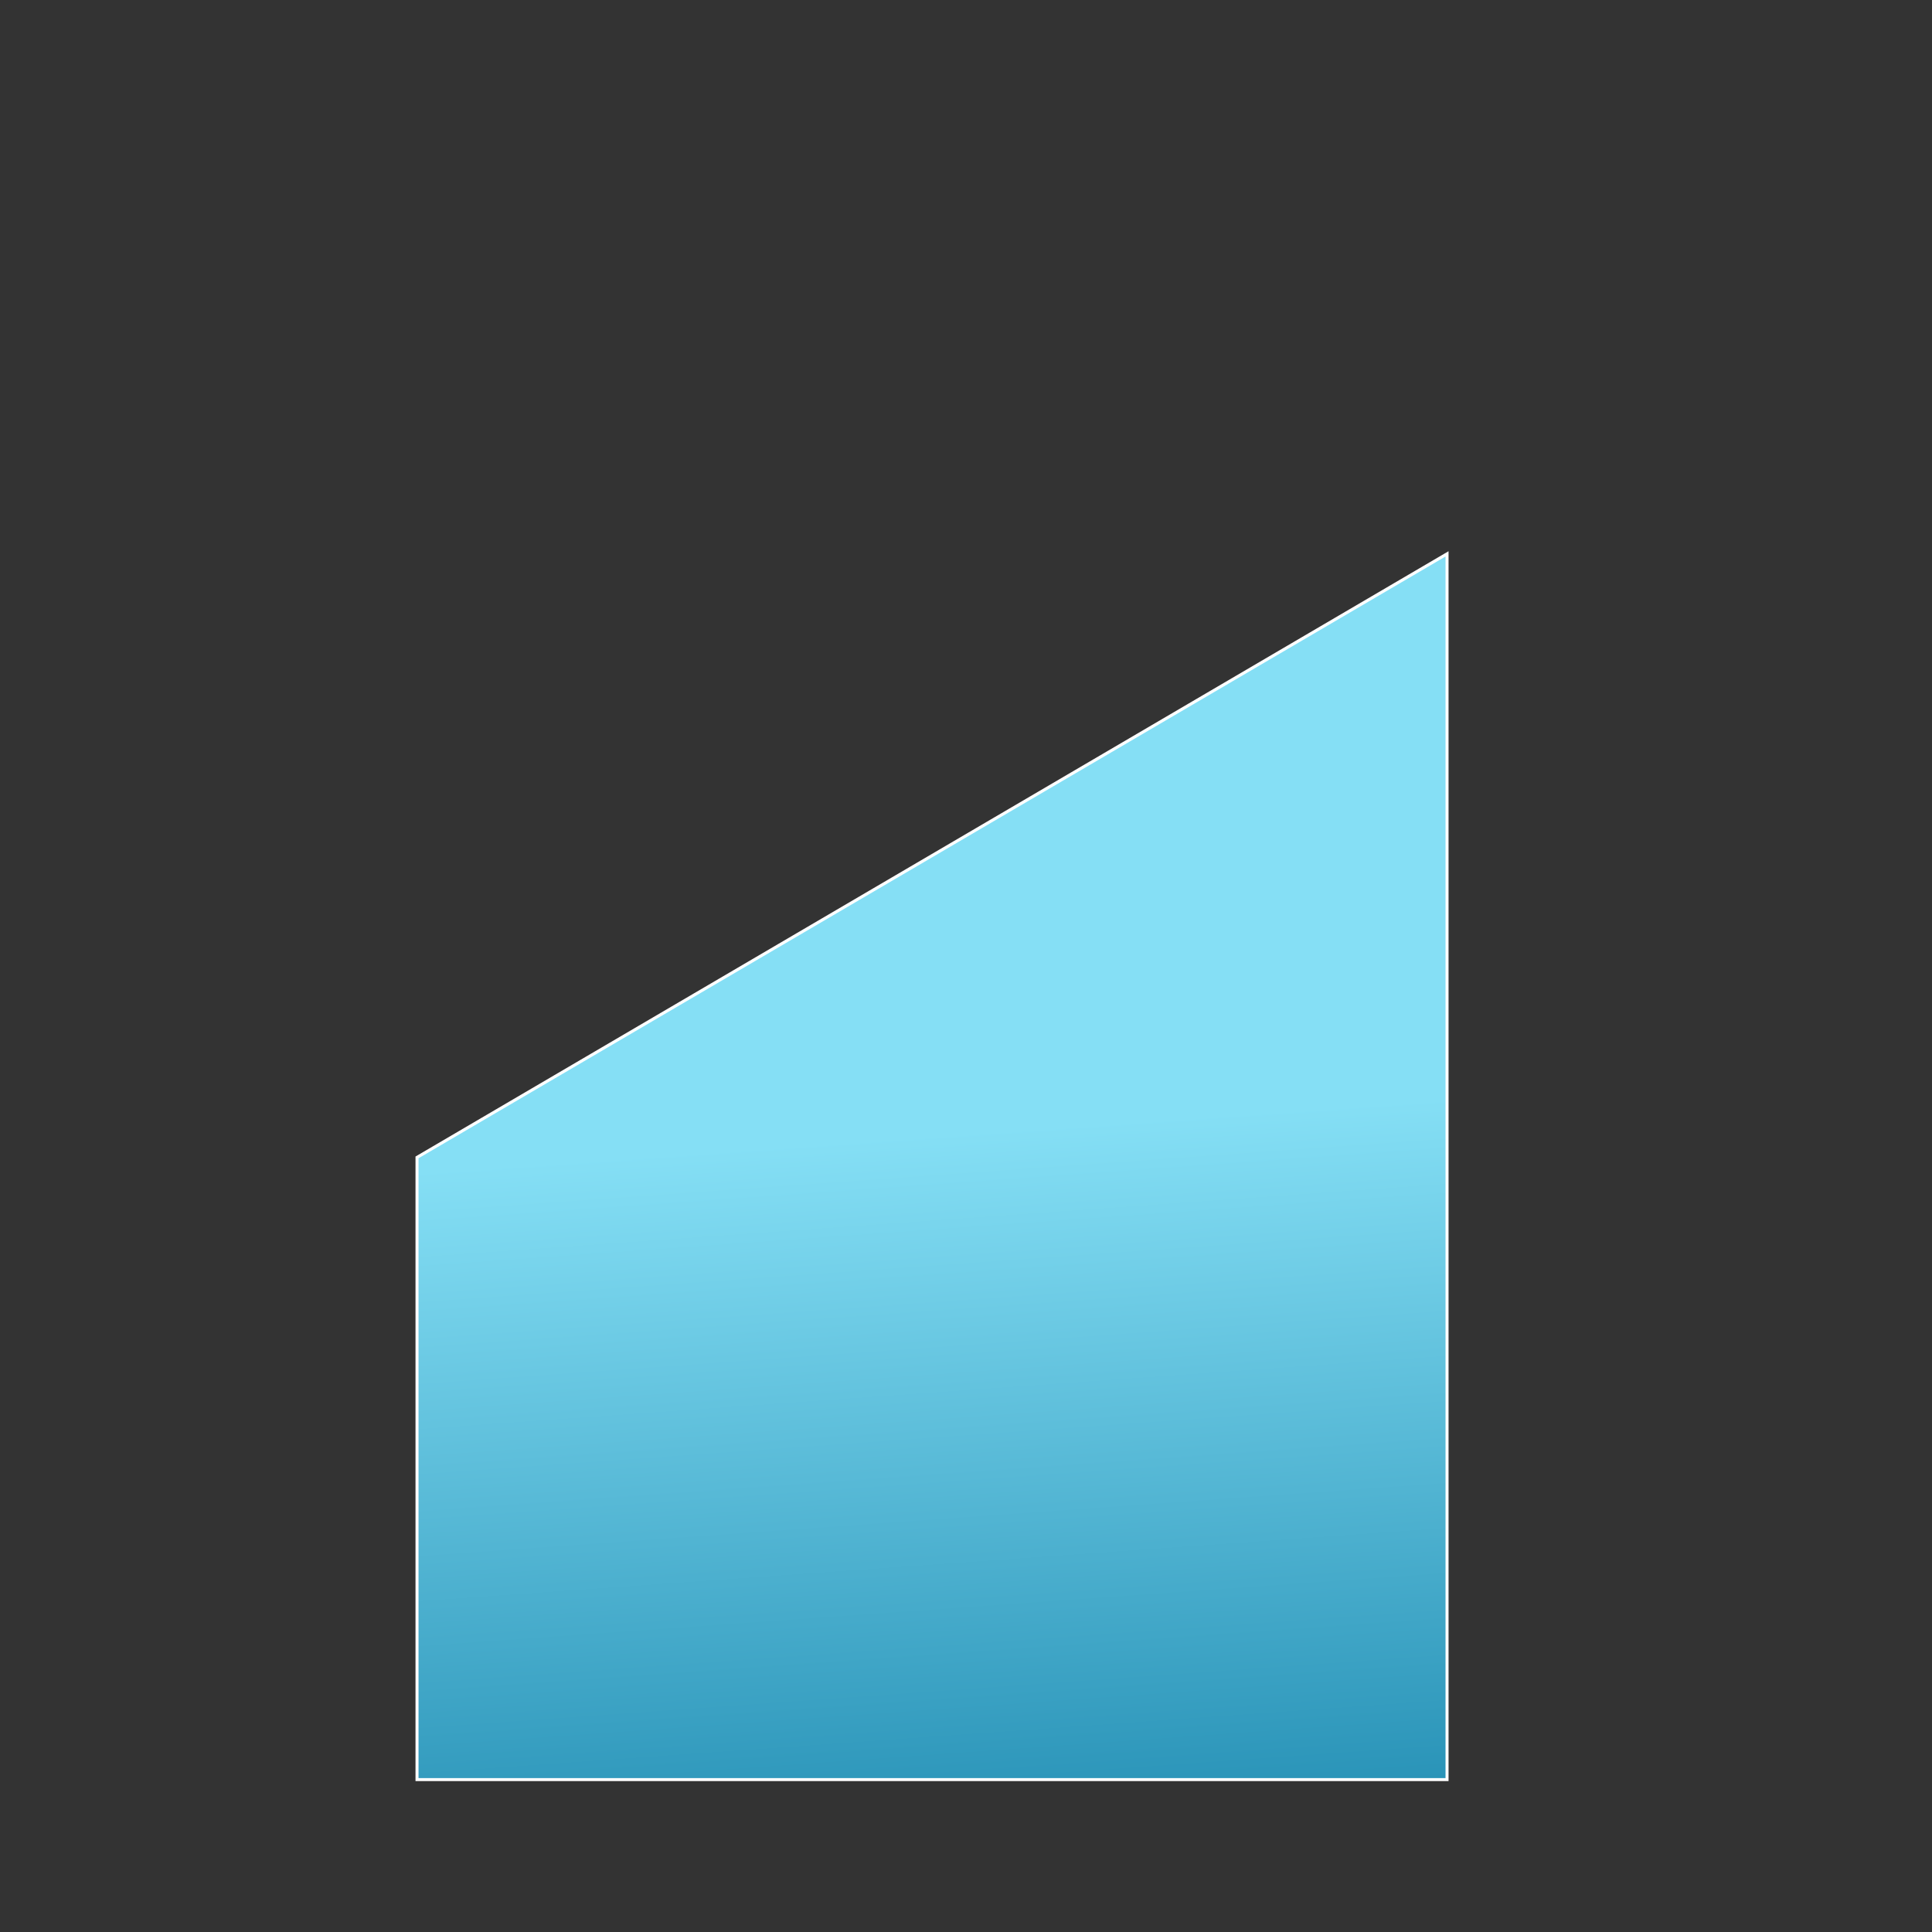 <?xml version="1.0" encoding="UTF-8" standalone="no"?>
<!DOCTYPE svg PUBLIC "-//W3C//DTD SVG 1.1//EN" "http://www.w3.org/Graphics/SVG/1.1/DTD/svg11.dtd">
<svg version="1.1" xmlns="http://www.w3.org/2000/svg" xmlns:xlink="http://www.w3.org/1999/xlink" preserveAspectRatio="xMidYMid meet" viewBox="0 0 640 640" width="640" height="640"><rect x="0" y="0" width="640" height="640" fill="#333333" stroke="none"/><defs><path d="M138.14 589.52L479.35 589.52L479.35 183.47L138.14 383.4L138.14 589.52Z" id="aIJQkT68e"></path><linearGradient id="gradientiknfZmqjK" gradientUnits="userSpaceOnUse" x1="287.66" y1="377.32" x2="307.86" y2="660.83"><stop style="stop-color: #85dff5;stop-opacity: 1" offset="0%"></stop><stop style="stop-color: #1280a8;stop-opacity: 1" offset="100%"></stop></linearGradient></defs><g><g><g><use xlink:href="#aIJQkT68e" opacity="1" fill="url(#gradientiknfZmqjK)"></use><g><use xlink:href="#aIJQkT68e" opacity="1" fill-opacity="0" stroke="#ffffff" stroke-width="1" stroke-opacity="1"></use></g></g></g></g></svg>